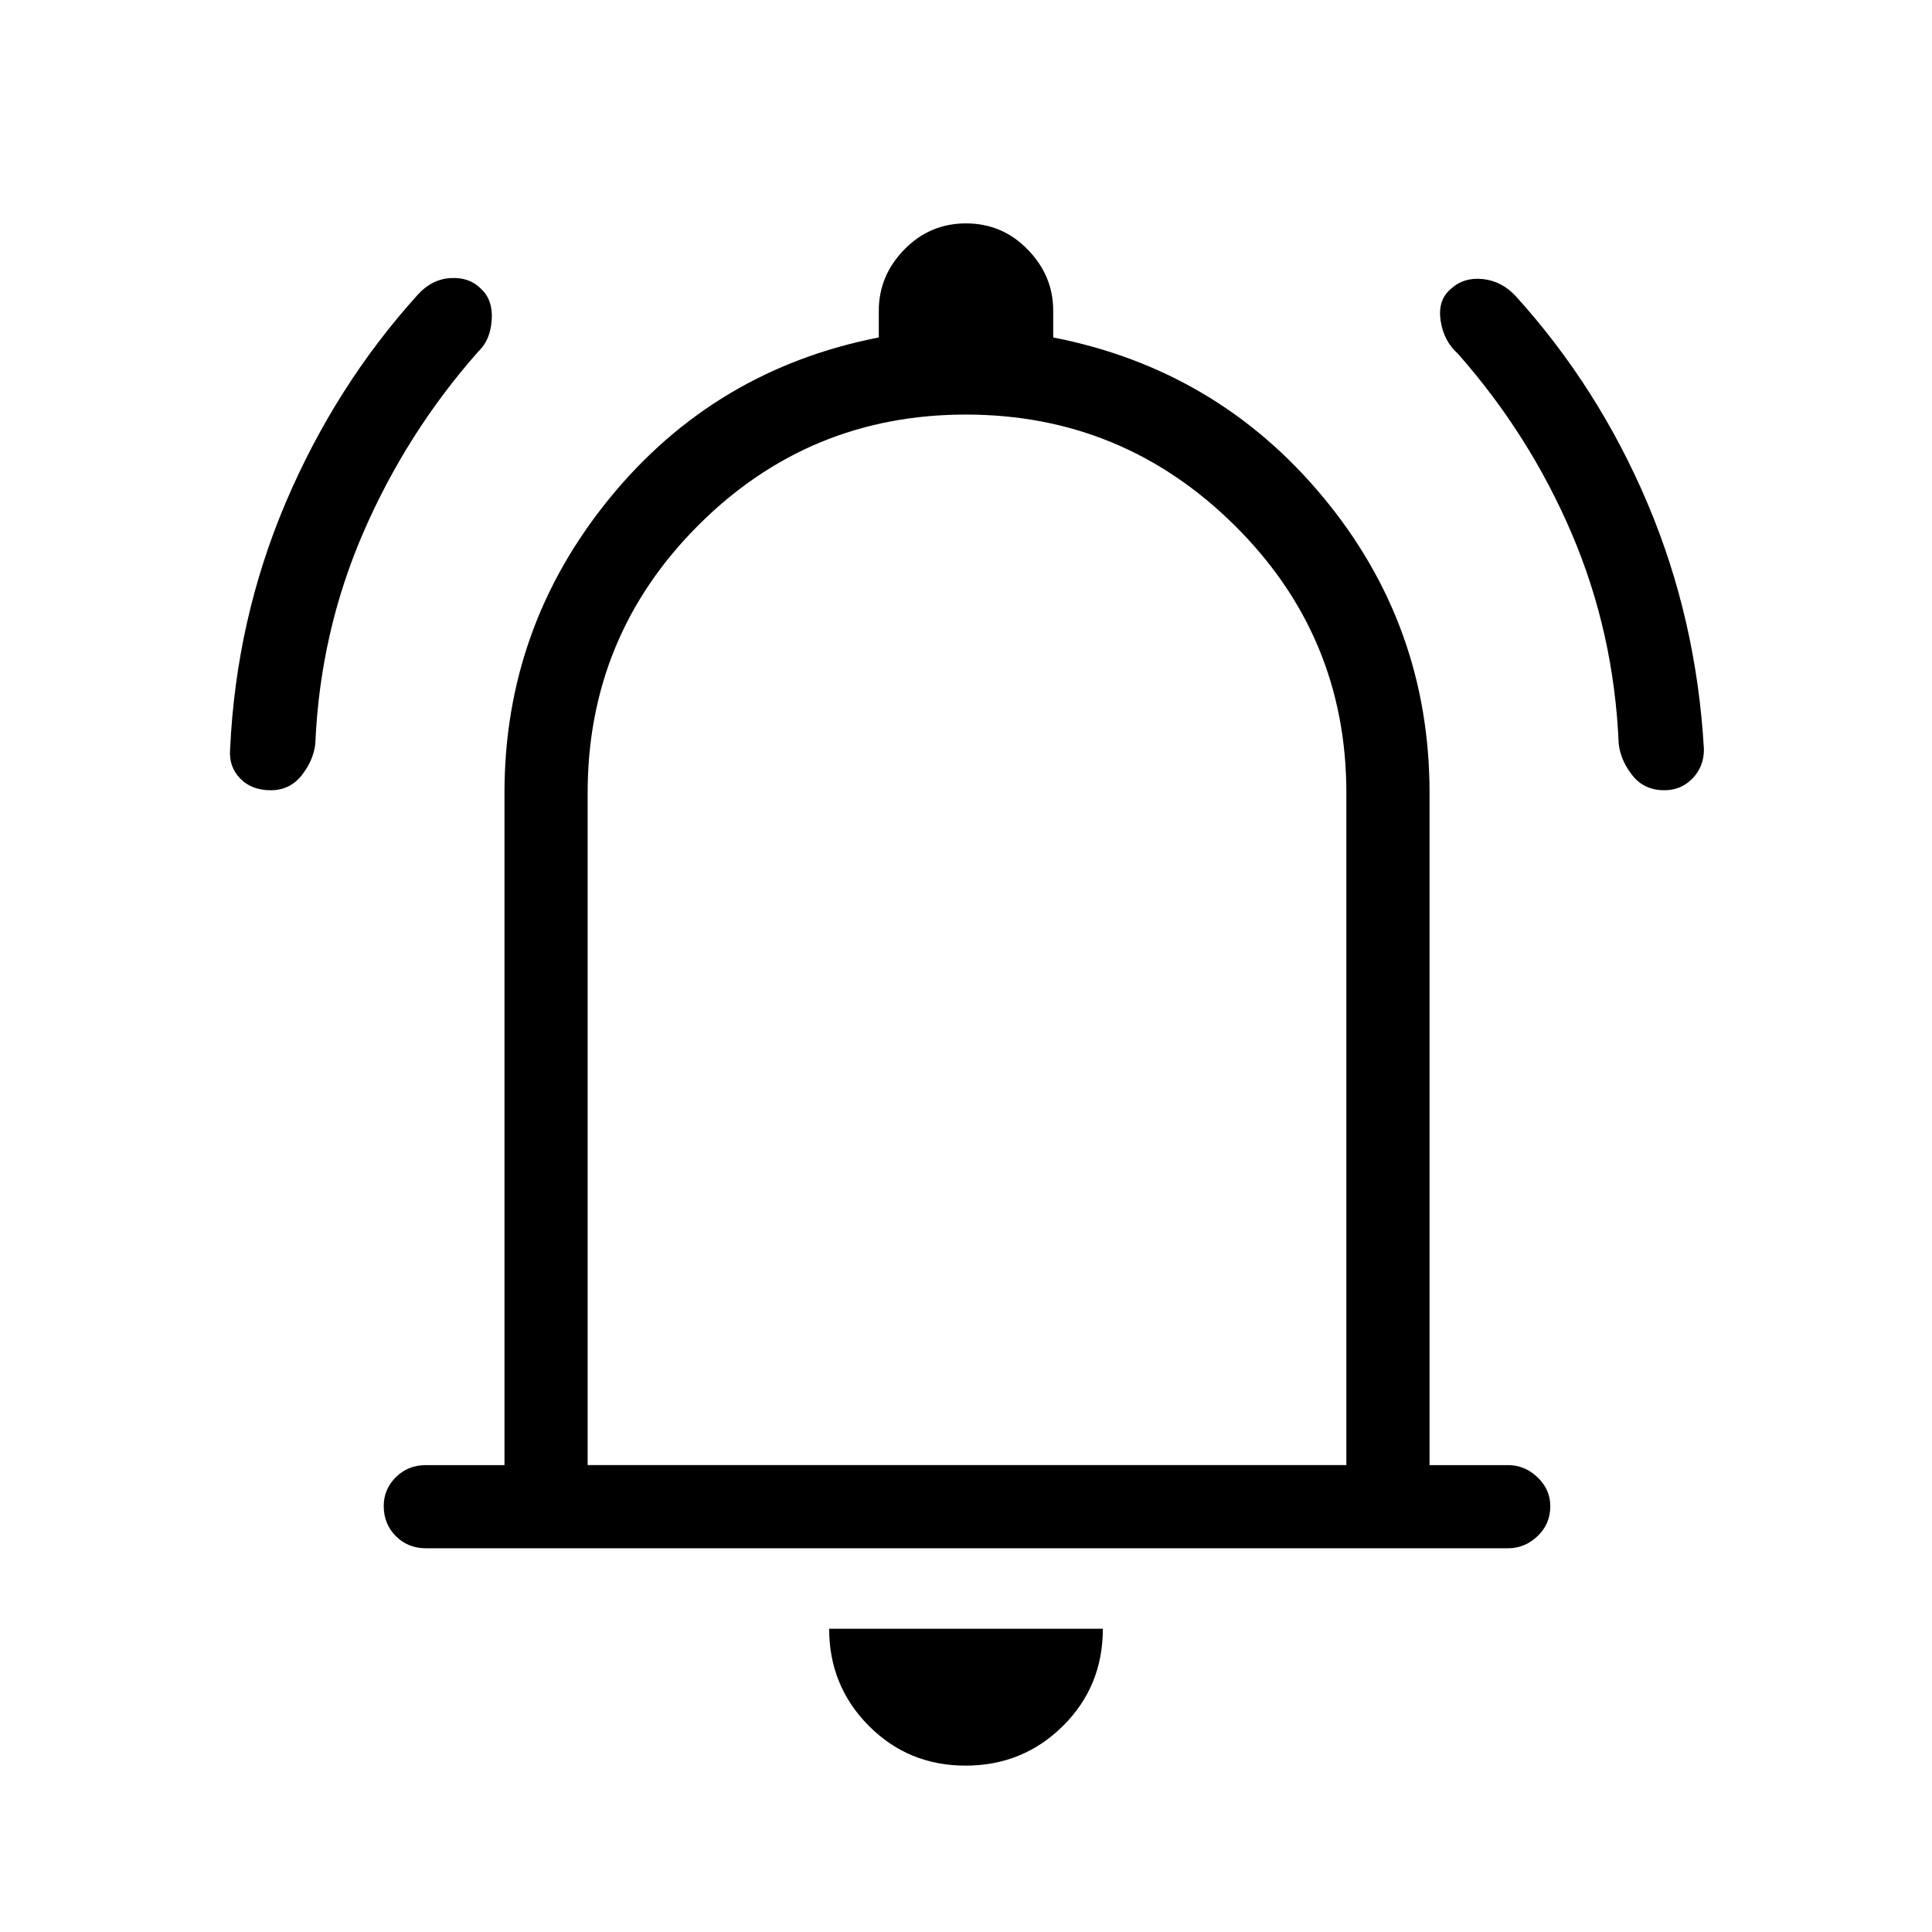 <svg xmlns="http://www.w3.org/2000/svg" height="40" viewBox="0 -960 960 960" width="40"><path d="M211.67-190.67q-8.95 0-14.98-6.03-6.02-6.04-6.02-15 0-8.3 6.02-14.3 6.03-6 14.98-6h39v-334q0-82.33 52.16-146.33 52.17-64 133.84-80v-13.34q0-17.33 12.66-30.33Q462-849 480-849t30.67 13q12.66 13 12.66 30.33v13.34q81.67 16 134.34 79.63 52.66 63.64 52.66 146.7v334h39q8.29 0 14.64 6.04 6.36 6.03 6.36 14.33 0 8.96-6.36 14.96-6.35 6-14.64 6H211.67ZM481-493.33Zm-1.21 410.66q-28.46 0-48.12-19.81Q412-122.3 412-150.67h136q0 28.67-19.88 48.34-19.88 19.66-48.33 19.66ZM292-232h377v-334q0-78-55.58-133t-133.5-55Q402-754 347-699q-55 55-55 133v334ZM134.5-567.33q-9.5 0-15.17-5.84-5.66-5.83-5-14.5 3-64.66 27.67-122.66t65.67-103.34q7-7.66 16.33-8.16 9.33-.5 15 5.33 6 5.5 5.33 15.5-.66 10-6.66 15.67-35.65 40.31-57.16 89.99-21.51 49.67-23.84 105.01-1 8.34-6.84 15.67-5.83 7.33-15.33 7.33Zm692.5 0q-10 0-15.83-7.33-5.84-7.33-6.84-15.67-2.33-55.34-23.34-104.51-21.01-49.18-56.66-89.49-7.02-6.25-8.51-16.46Q714.33-811 721-816.5q6.33-5.83 15.83-4.83t16.5 8.66q41 45.34 65.34 102.84 24.33 57.5 28 122.16 0 8.67-5.7 14.5-5.69 5.84-13.97 5.84Z"/></svg>